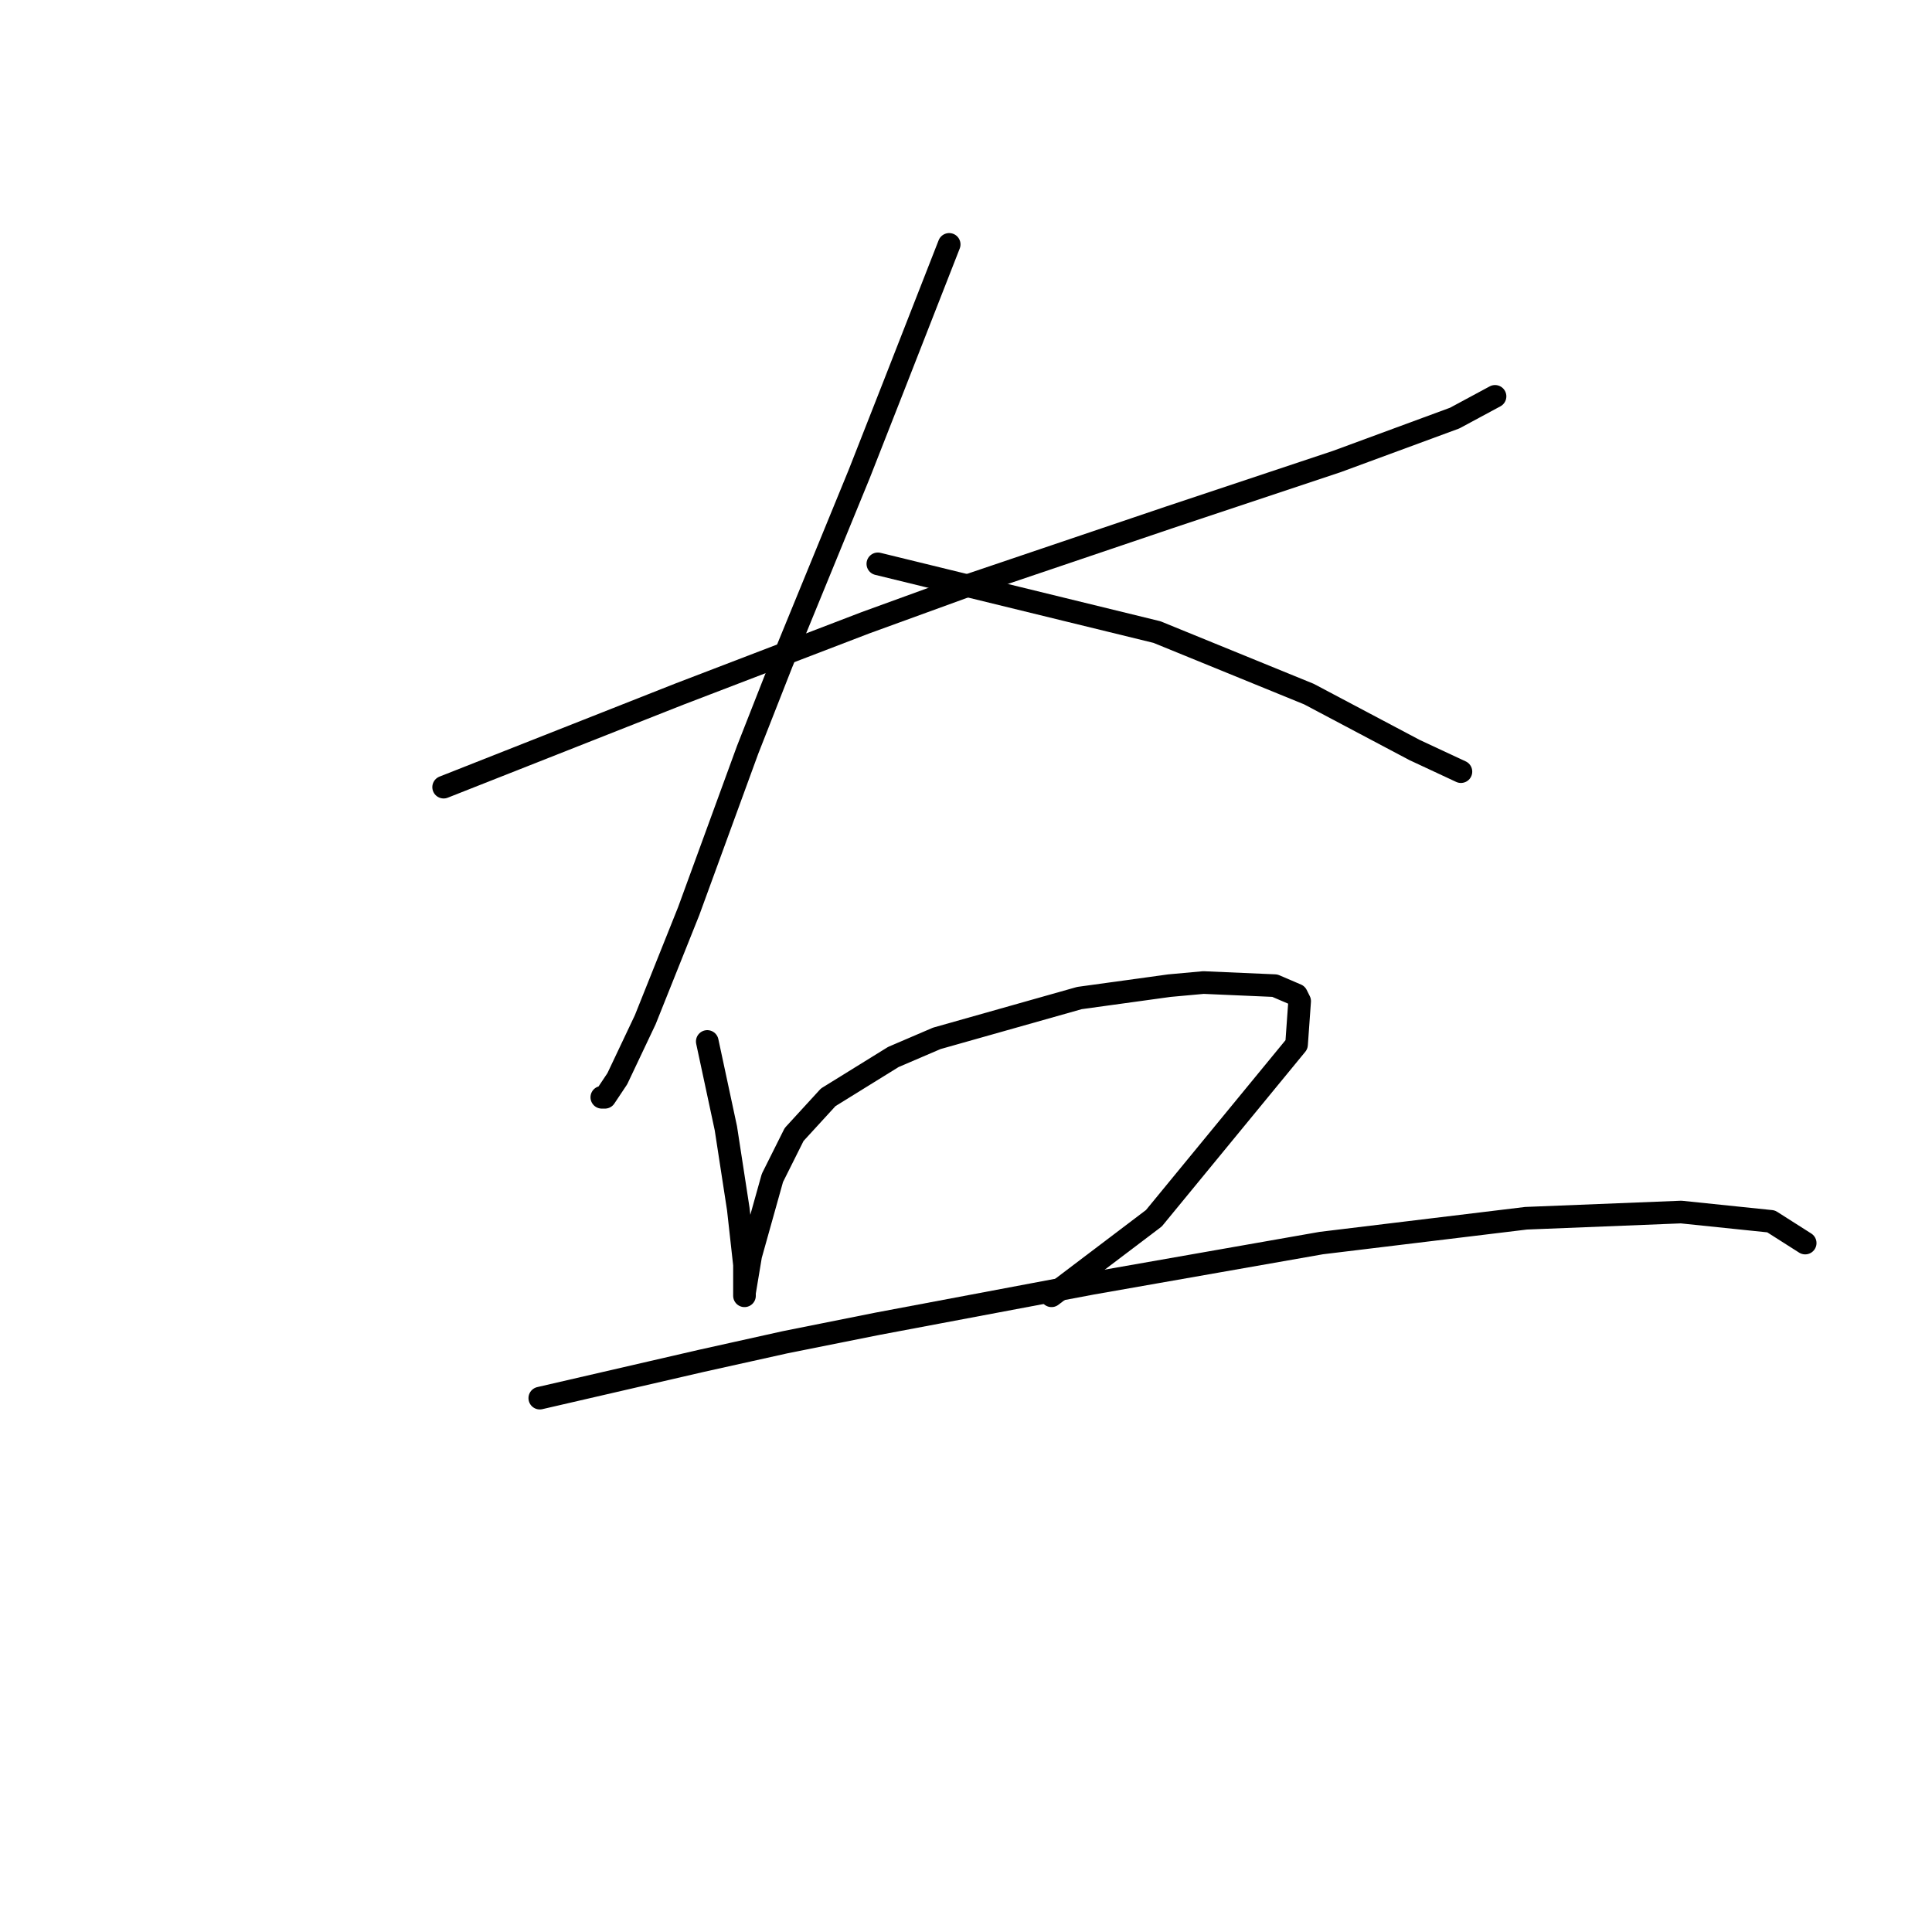 <?xml version="1.0" standalone="no"?>
    <svg width="256" height="256" xmlns="http://www.w3.org/2000/svg" version="1.1">
    <polyline stroke="black" stroke-width="3" stroke-linecap="round" fill="transparent" stroke-linejoin="round" points="58.785 104.301 74.402 98.137 90.018 91.972 114.676 82.52 128.237 77.589 154.949 68.548 177.141 61.151 192.758 55.397 198.1 52.52 198.1 52.52 " />
        <polyline stroke="black" stroke-width="3" stroke-linecap="round" fill="transparent" stroke-linejoin="round" points="125.771 32.383 122.073 41.835 118.374 51.288 113.854 62.794 103.58 87.863 99.059 99.37 91.251 120.74 85.498 135.123 81.799 142.931 80.155 145.397 79.744 145.397 79.744 145.397 " />
        <polyline stroke="black" stroke-width="3" stroke-linecap="round" fill="transparent" stroke-linejoin="round" points="116.319 74.712 134.812 79.233 153.306 83.753 173.443 91.972 187.415 99.37 193.58 102.246 193.58 102.246 " />
        <polyline stroke="black" stroke-width="3" stroke-linecap="round" fill="transparent" stroke-linejoin="round" points="93.717 138 94.95 143.753 96.182 149.507 97.826 160.192 98.648 167.589 98.648 171.287 98.648 171.698 98.648 171.287 99.47 166.356 102.347 156.082 105.224 150.329 109.744 145.397 118.374 140.055 124.128 137.589 143.032 132.246 154.949 130.603 159.47 130.192 168.922 130.603 171.799 131.835 172.21 132.657 171.799 138.411 152.895 161.424 139.333 171.698 139.333 171.698 " />
        <polyline stroke="black" stroke-width="3" stroke-linecap="round" fill="transparent" stroke-linejoin="round" points="71.525 185.26 82.21 182.794 92.895 180.328 103.991 177.863 116.319 175.397 144.676 170.055 175.086 164.712 202.21 161.424 222.758 160.602 234.675 161.835 239.196 164.712 239.196 164.712 " />
        </svg>